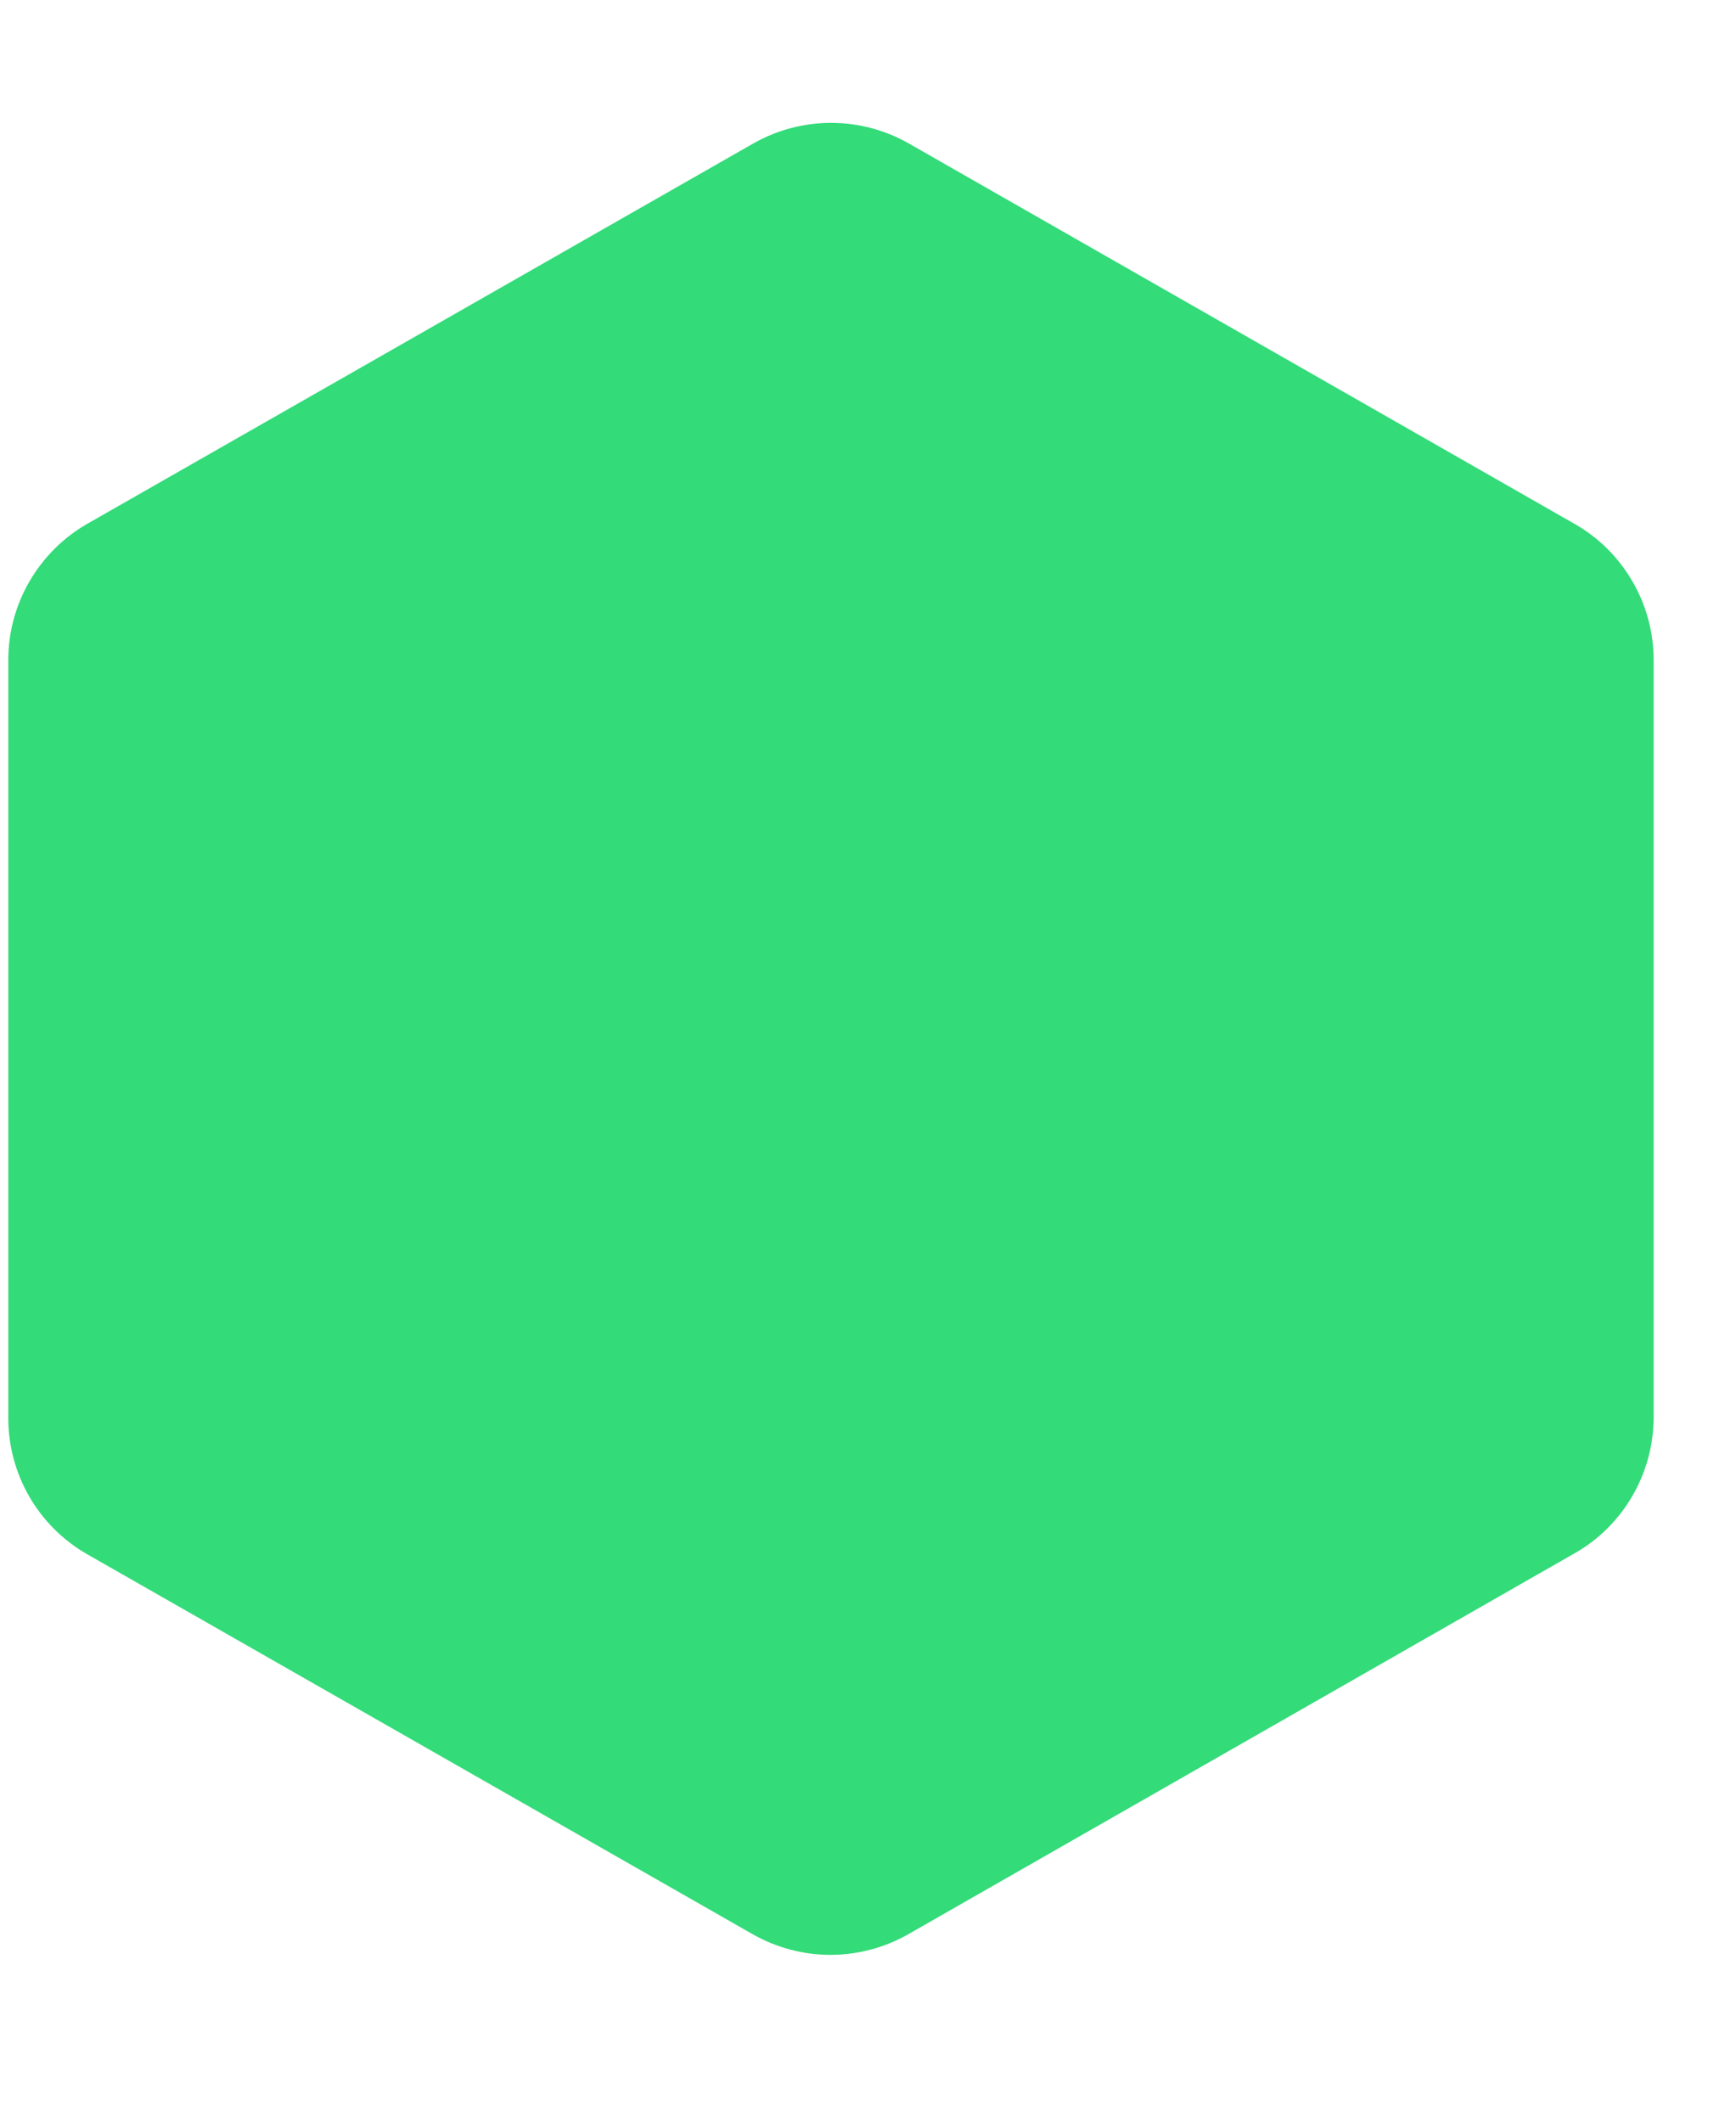 <svg width="9" height="11" viewBox="0 0 9 11" fill="#33DB79" xmlns="http://www.w3.org/2000/svg">
<path d="M8.163 2.716L4.712 0.744C4.589 0.674 4.45 0.637 4.308 0.637C4.167 0.637 4.028 0.674 3.905 0.744L0.452 2.716C0.328 2.787 0.225 2.89 0.153 3.014C0.081 3.138 0.043 3.278 0.043 3.422V7.353C0.043 7.496 0.081 7.637 0.153 7.761C0.225 7.885 0.328 7.987 0.452 8.058L3.902 10.028C4.025 10.098 4.164 10.135 4.305 10.135C4.447 10.135 4.586 10.098 4.709 10.028L8.16 8.055C8.285 7.985 8.388 7.883 8.461 7.759C8.533 7.636 8.572 7.496 8.573 7.353V3.422C8.573 3.278 8.535 3.138 8.463 3.014C8.391 2.89 8.288 2.787 8.163 2.716Z"/>
</svg>
